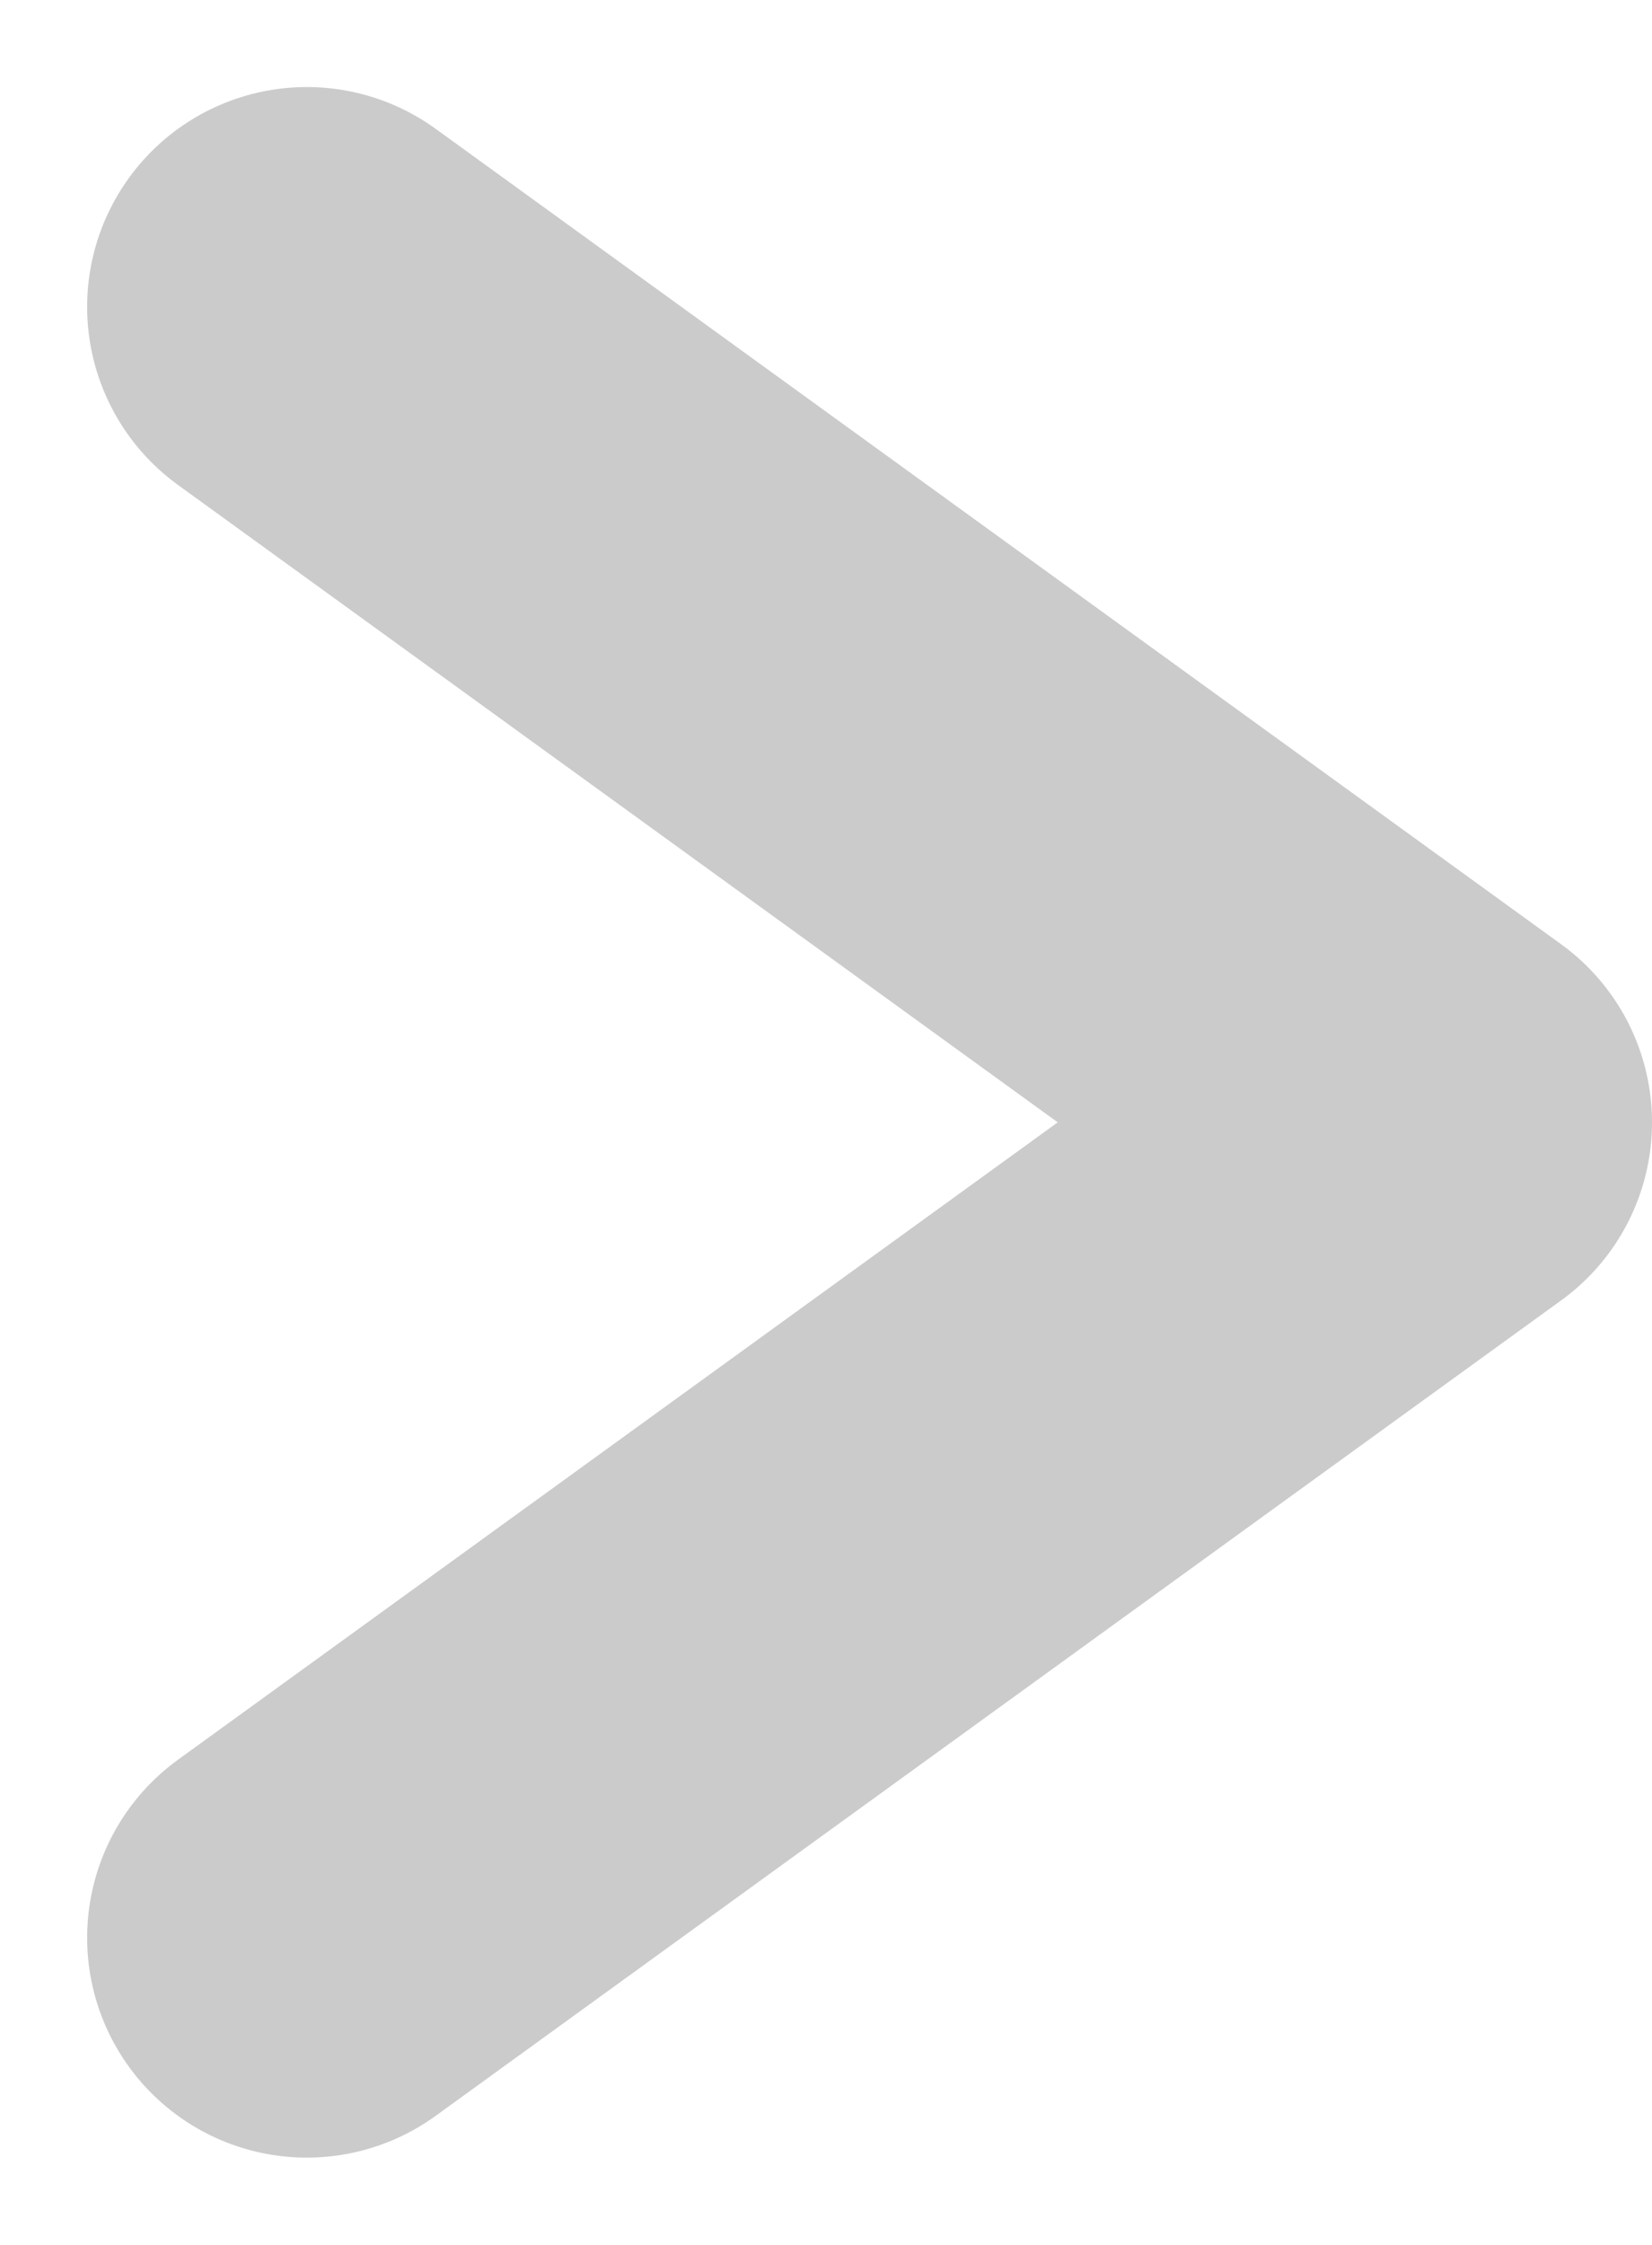 <svg xmlns="http://www.w3.org/2000/svg" width="11.28" height="15.317" viewBox="0 0 11.28 15.317">
  <path id="패스_26" data-name="패스 26" d="M1016.13,435.364l7.685,5.564-7.685,5.564" transform="translate(-1014.035 -433.27)" fill="none" stroke="#cbcbcb" stroke-linecap="round" stroke-linejoin="round" stroke-width="3"/>
</svg>
